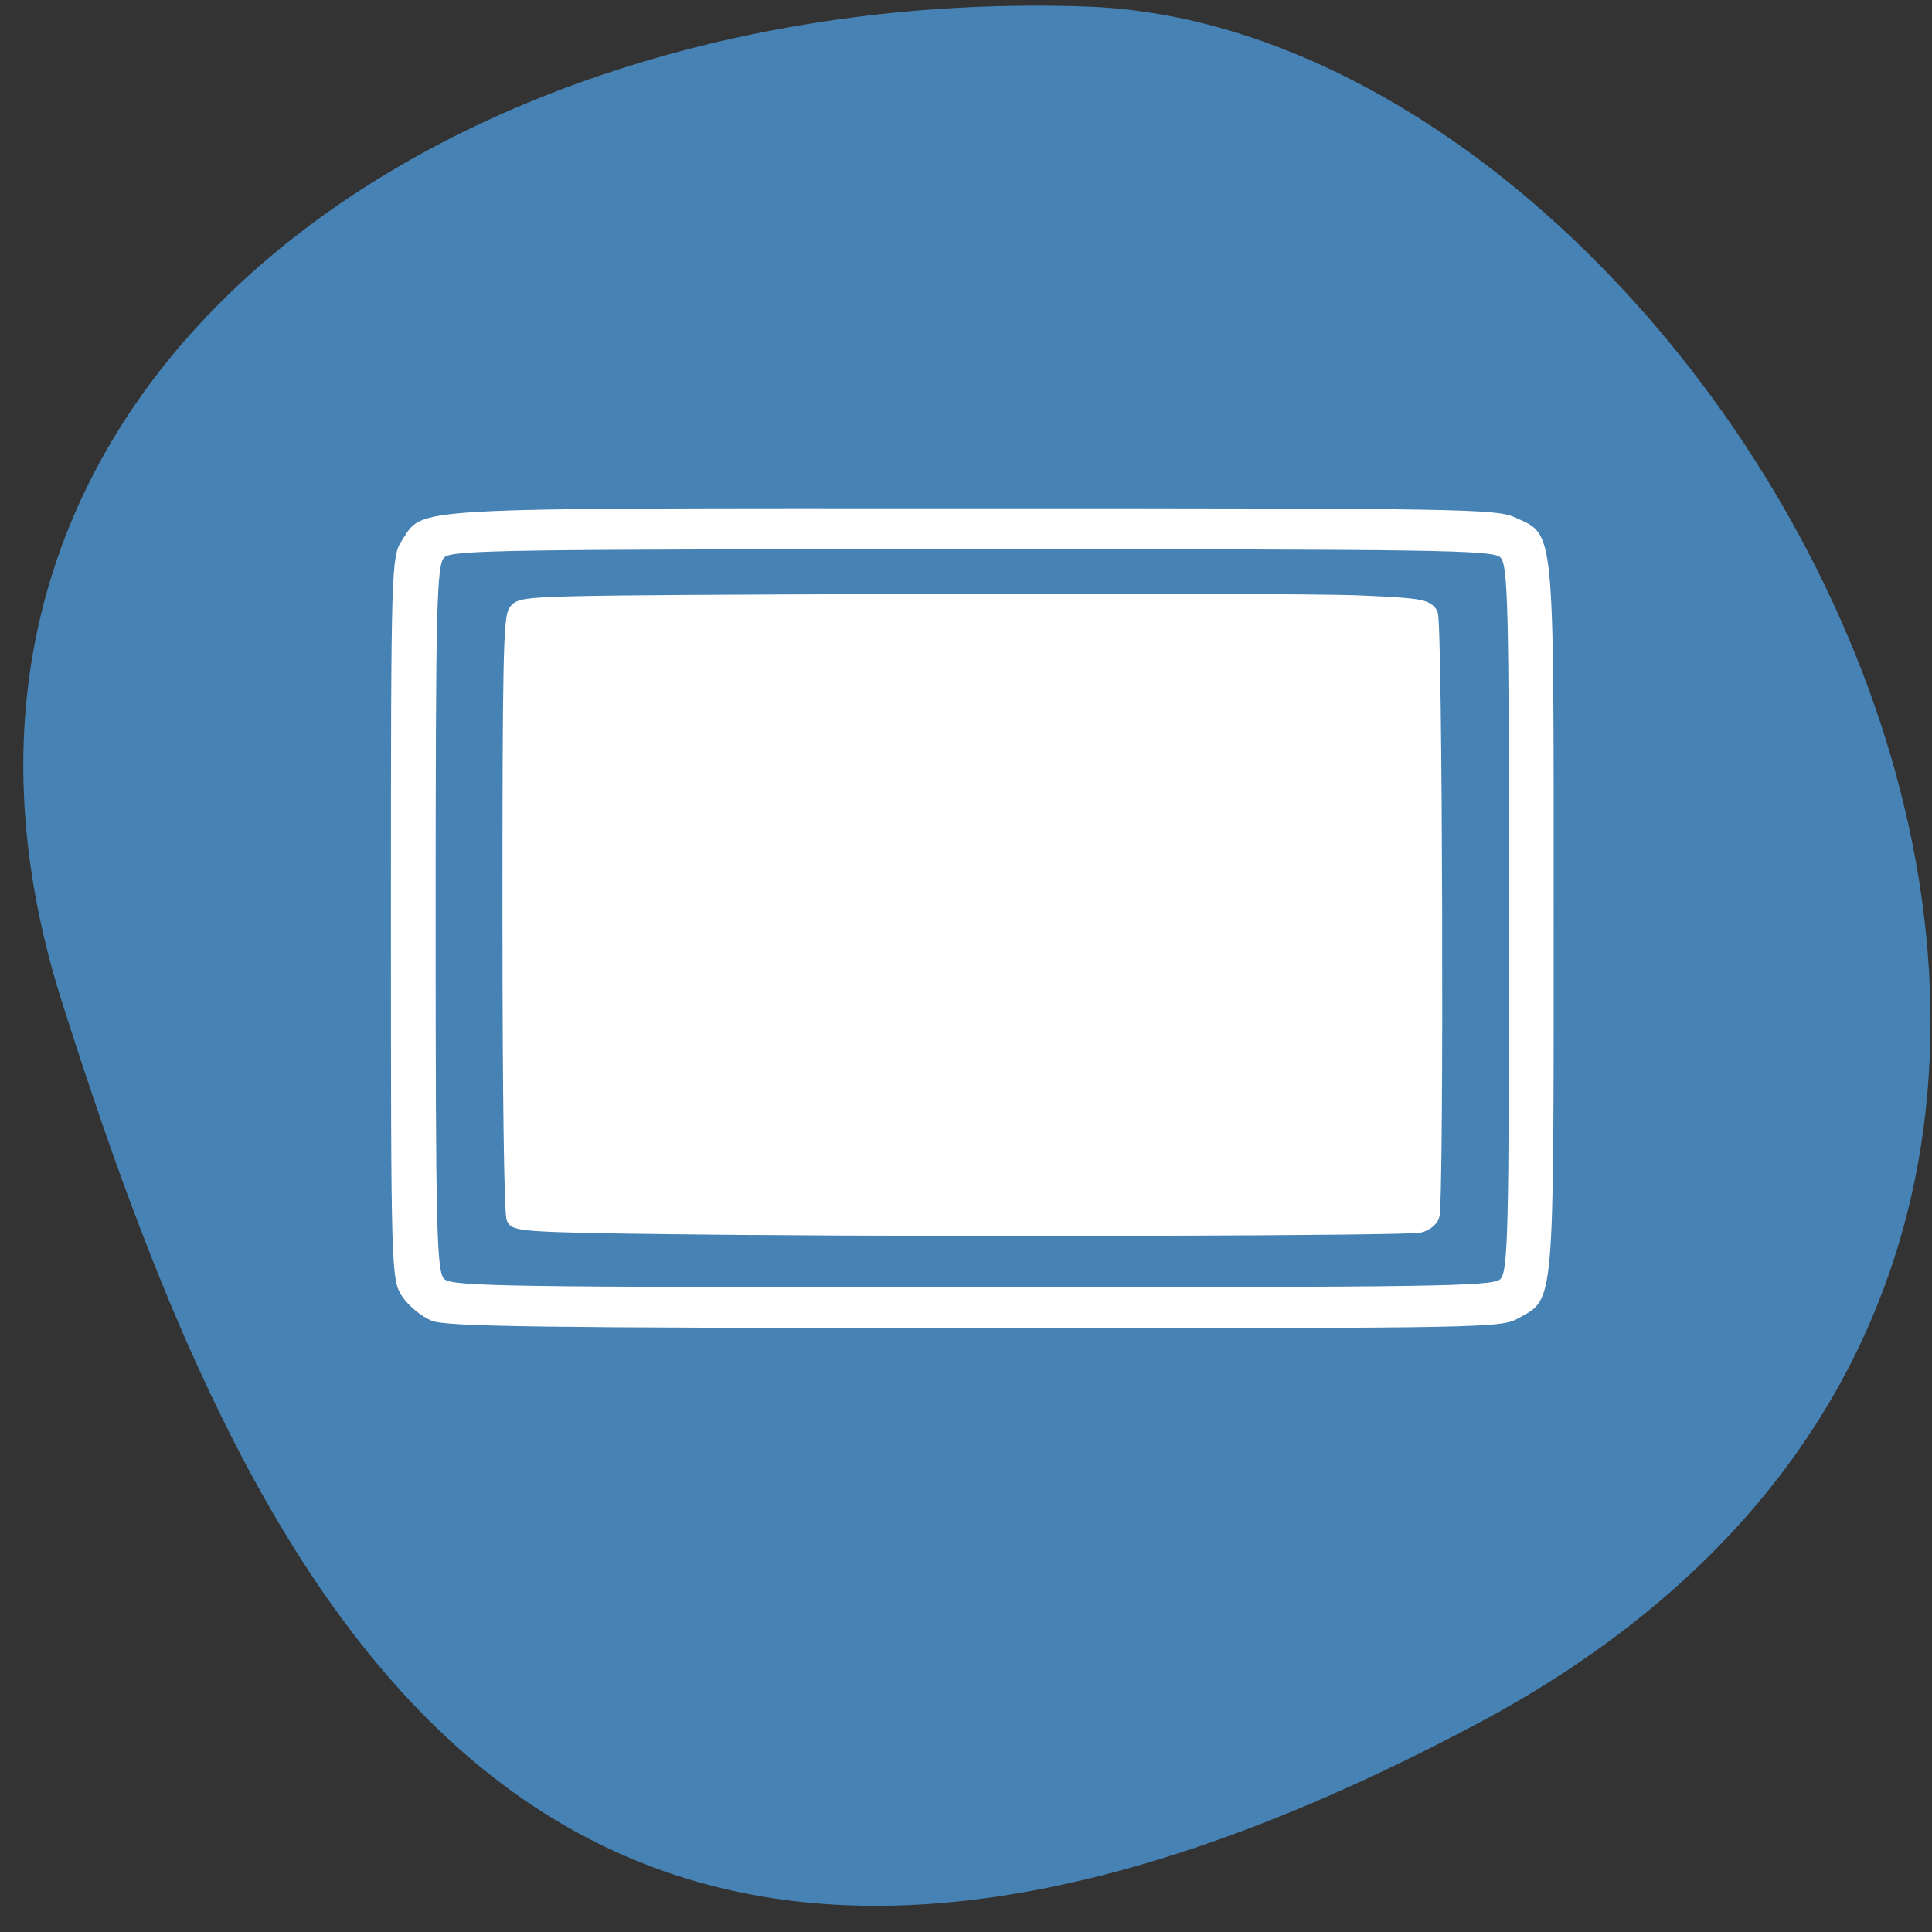 <svg xmlns="http://www.w3.org/2000/svg" viewBox="0 0 256 256"><rect x="0" y="0" width="256" height="256" fill="#333333" stroke="none"/><defs><clipPath><path d="M 0,64 H64 V128 H0 z"/></clipPath></defs><g fill="#4682b4" color="#000"><path d="m -1360.14 1641.33 c 46.11 -98.28 -119.59 -146.07 -181.85 -106.06 -62.25 40.01 -83.52 108.58 -13.01 143.08 70.51 34.501 148.75 61.26 194.86 -37.03 z" transform="matrix(0.796 0.678 -0.876 0.983 2716.2 -462.84)"/></g><g fill="#fff"><path d="m 57.18 174.99 c -1.316 -0.525 -3.065 -1.964 -3.886 -3.199 -1.46 -2.195 -1.493 -3.315 -1.493 -50.12 0 -46.825 0.033 -47.926 1.495 -50.12 2.918 -4.388 -0.402 -4.204 75.7 -4.202 64.3 0.001 69.28 0.083 71.69 1.188 5.387 2.467 5.183 0.38 5.184 52.991 0.002 51.859 0.121 50.47 -4.584 53.1 -2.414 1.349 -3.523 1.37 -72.09 1.346 -58.11 -0.02 -70.03 -0.182 -72.03 -0.978 z m 141.61 -5.493 c 1.036 -0.949 1.164 -6.224 1.164 -47.828 0 -41.605 -0.128 -46.879 -1.164 -47.828 -1.042 -0.955 -8.405 -1.067 -69.951 -1.067 -61.55 0 -68.909 0.112 -69.951 1.067 -1.036 0.949 -1.164 6.224 -1.164 47.828 0 41.605 0.128 46.879 1.164 47.828 1.042 0.955 8.405 1.067 69.951 1.067 61.55 0 68.909 -0.112 69.951 -1.067 z" stroke-width="3.9"/><path d="m 97.51 162.54 c -24.739 -0.236 -28.836 -0.389 -29.3 -1.097 c -0.325 -0.498 -0.54 -16.31 -0.545 -40.08 -0.007 -33.04 0.119 -39.42 0.795 -40.32 0.783 -1.038 2.091 -1.069 51.958 -1.252 28.14 -0.103 55.05 -0.015 59.803 0.195 7.638 0.338 8.715 0.502 9.216 1.41 0.627 1.134 0.828 78.13 0.208 79.69 -0.198 0.499 -0.905 1.022 -1.571 1.163 -1.92 0.406 -58.997 0.584 -90.57 0.283 z" stroke="#fff" stroke-width="2.174"/></g></svg>